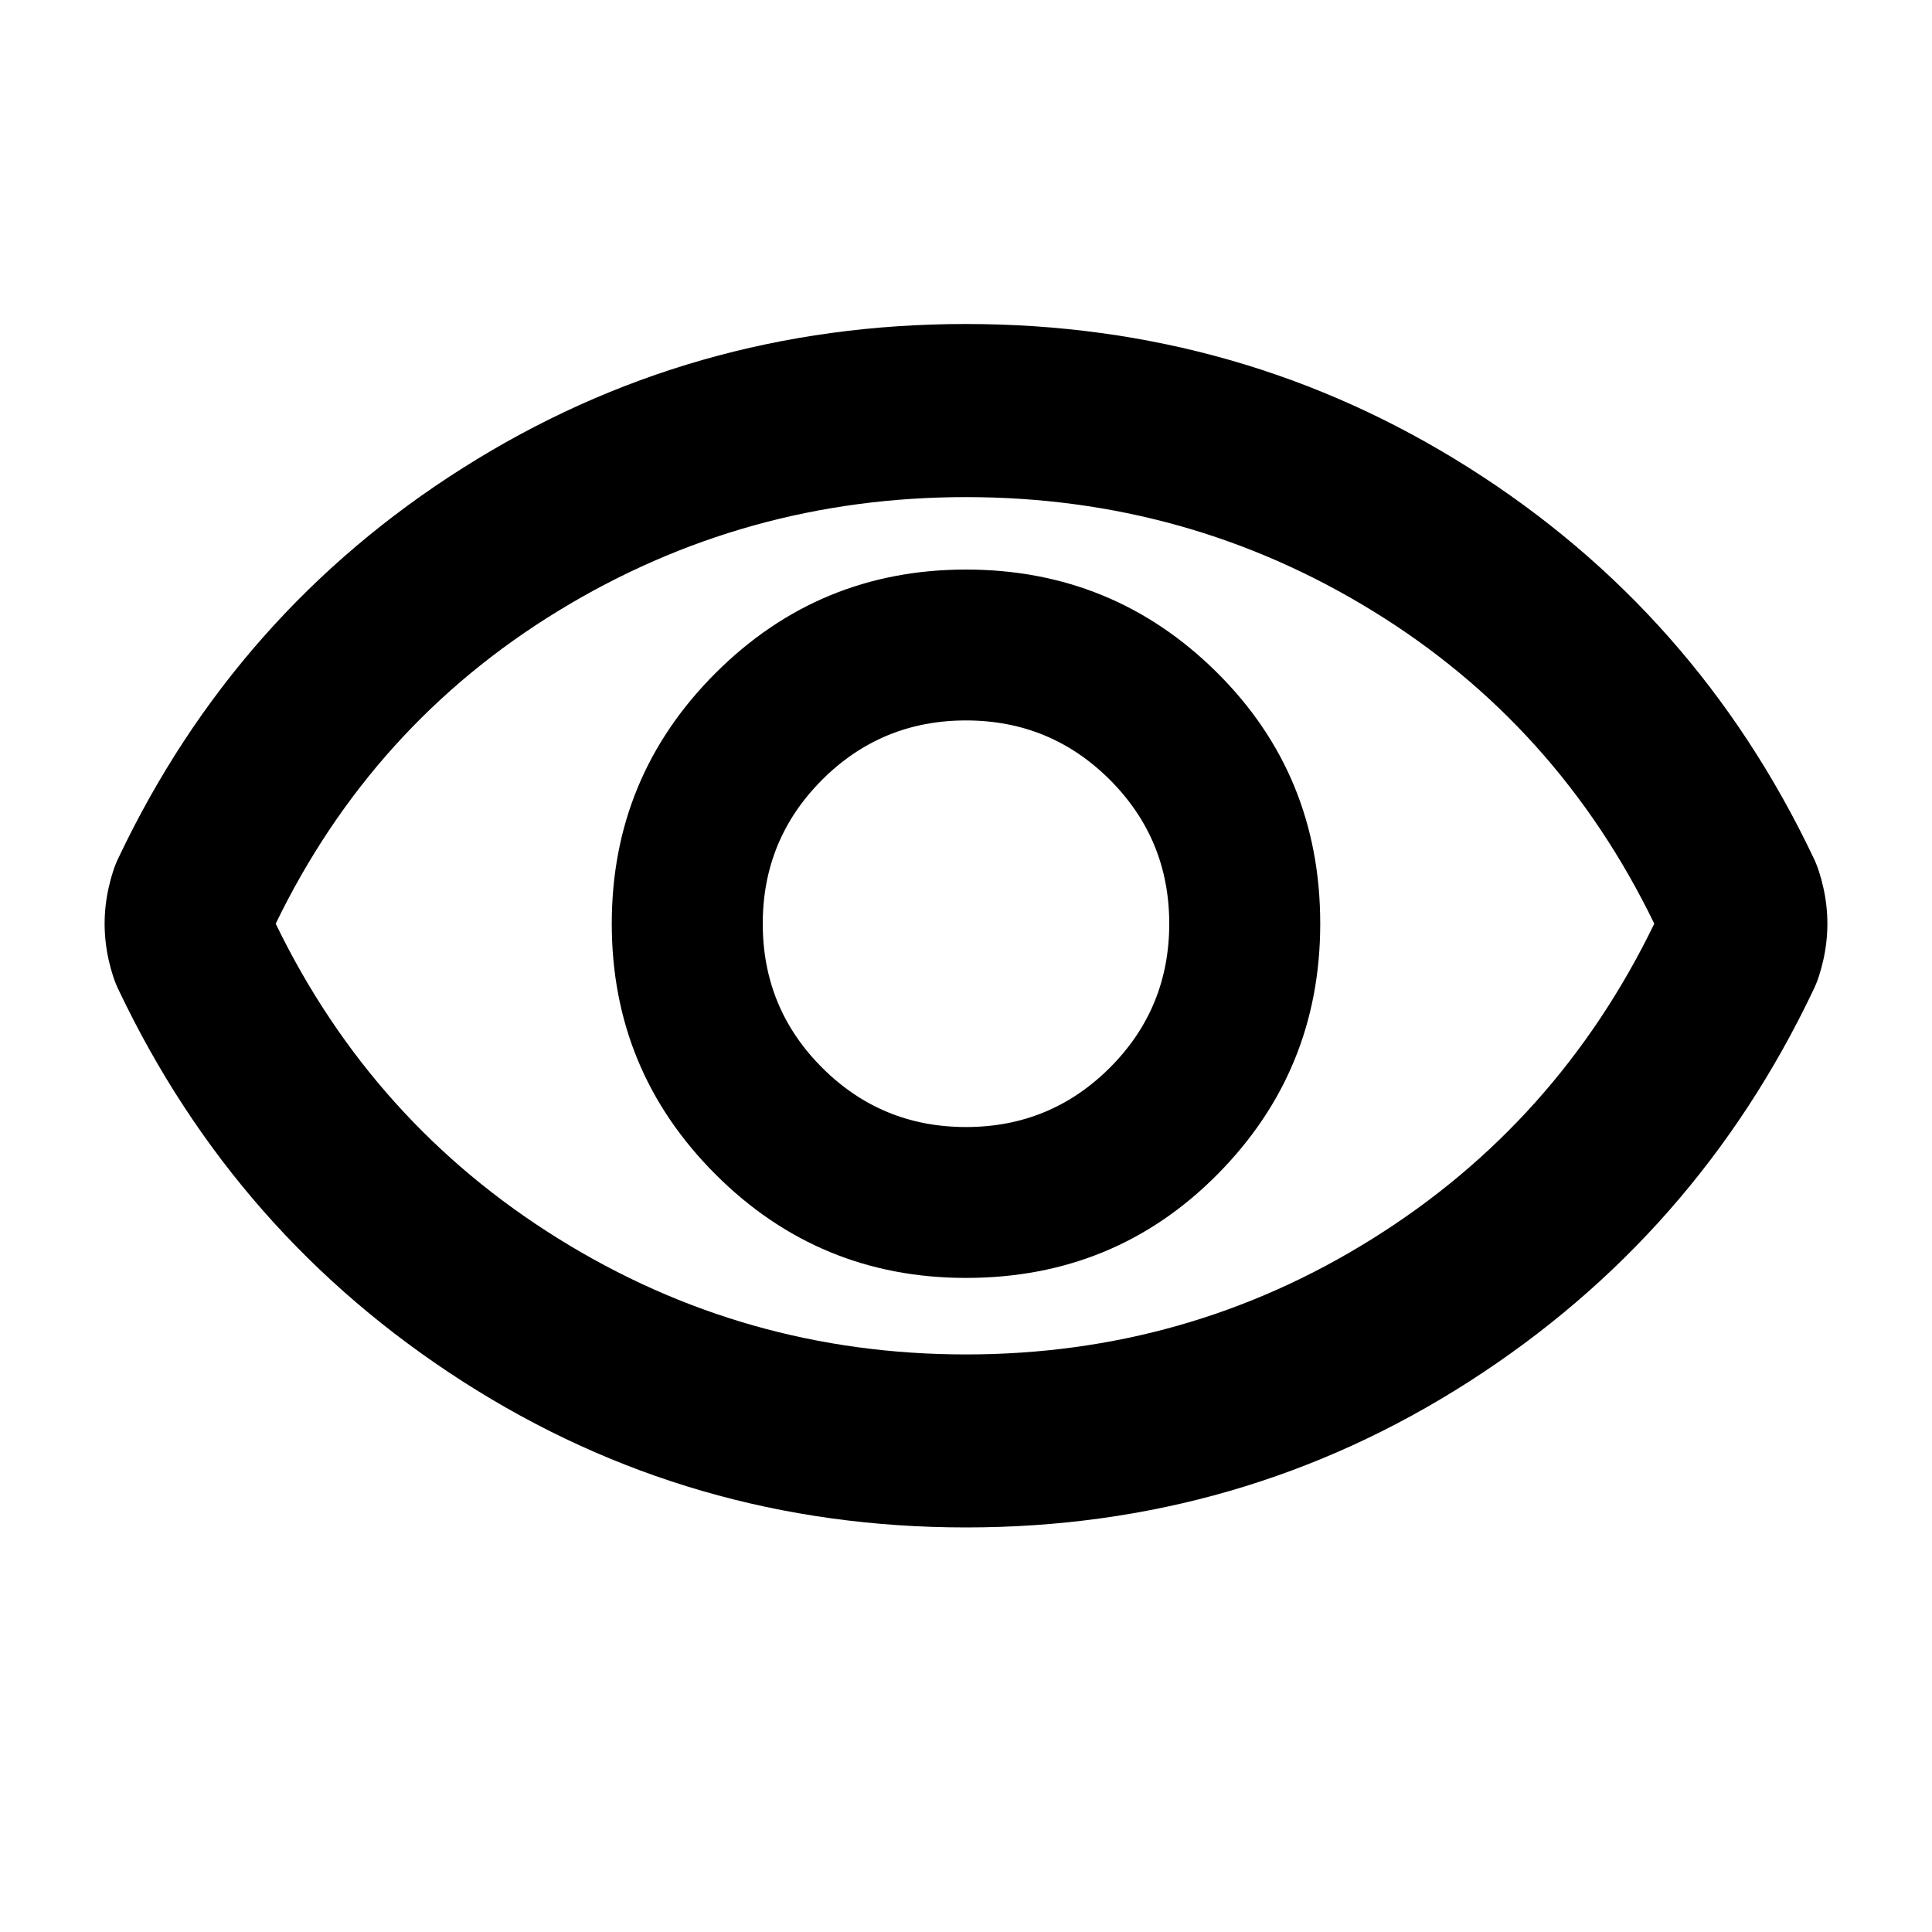 <svg xmlns="http://www.w3.org/2000/svg" height="20" width="20"><path d="M10 13.229q1.542 0 2.604-1.073 1.063-1.073 1.063-2.594 0-1.541-1.073-2.604Q11.521 5.896 10 5.896T7.406 6.969Q6.333 8.042 6.333 9.562q0 1.521 1.073 2.594T10 13.229Zm0-1.562q-.875 0-1.49-.615-.614-.614-.614-1.49 0-.874.614-1.489.615-.615 1.49-.615t1.49.615q.614.615.614 1.489 0 .876-.614 1.49-.615.615-1.49.615Zm0 4.145q-2.854 0-5.208-1.51T1.229 10.25q-.062-.125-.104-.312-.042-.188-.042-.376 0-.187.042-.374.042-.188.104-.313 1.209-2.542 3.563-4.031Q7.146 3.354 10 3.354t5.208 1.49q2.354 1.489 3.563 4.031.062.125.104.313.042.187.042.374 0 .188-.042.376-.042.187-.104.312-1.209 2.542-3.563 4.052-2.354 1.51-5.208 1.51Zm0-6.25Zm0 4.459q2.292 0 4.208-1.198 1.917-1.198 2.917-3.261-1-2.062-2.917-3.239Q12.292 5.146 10 5.146q-2.292 0-4.219 1.177Q3.854 7.5 2.854 9.562q1 2.063 2.927 3.261T10 14.021Z"/></svg>